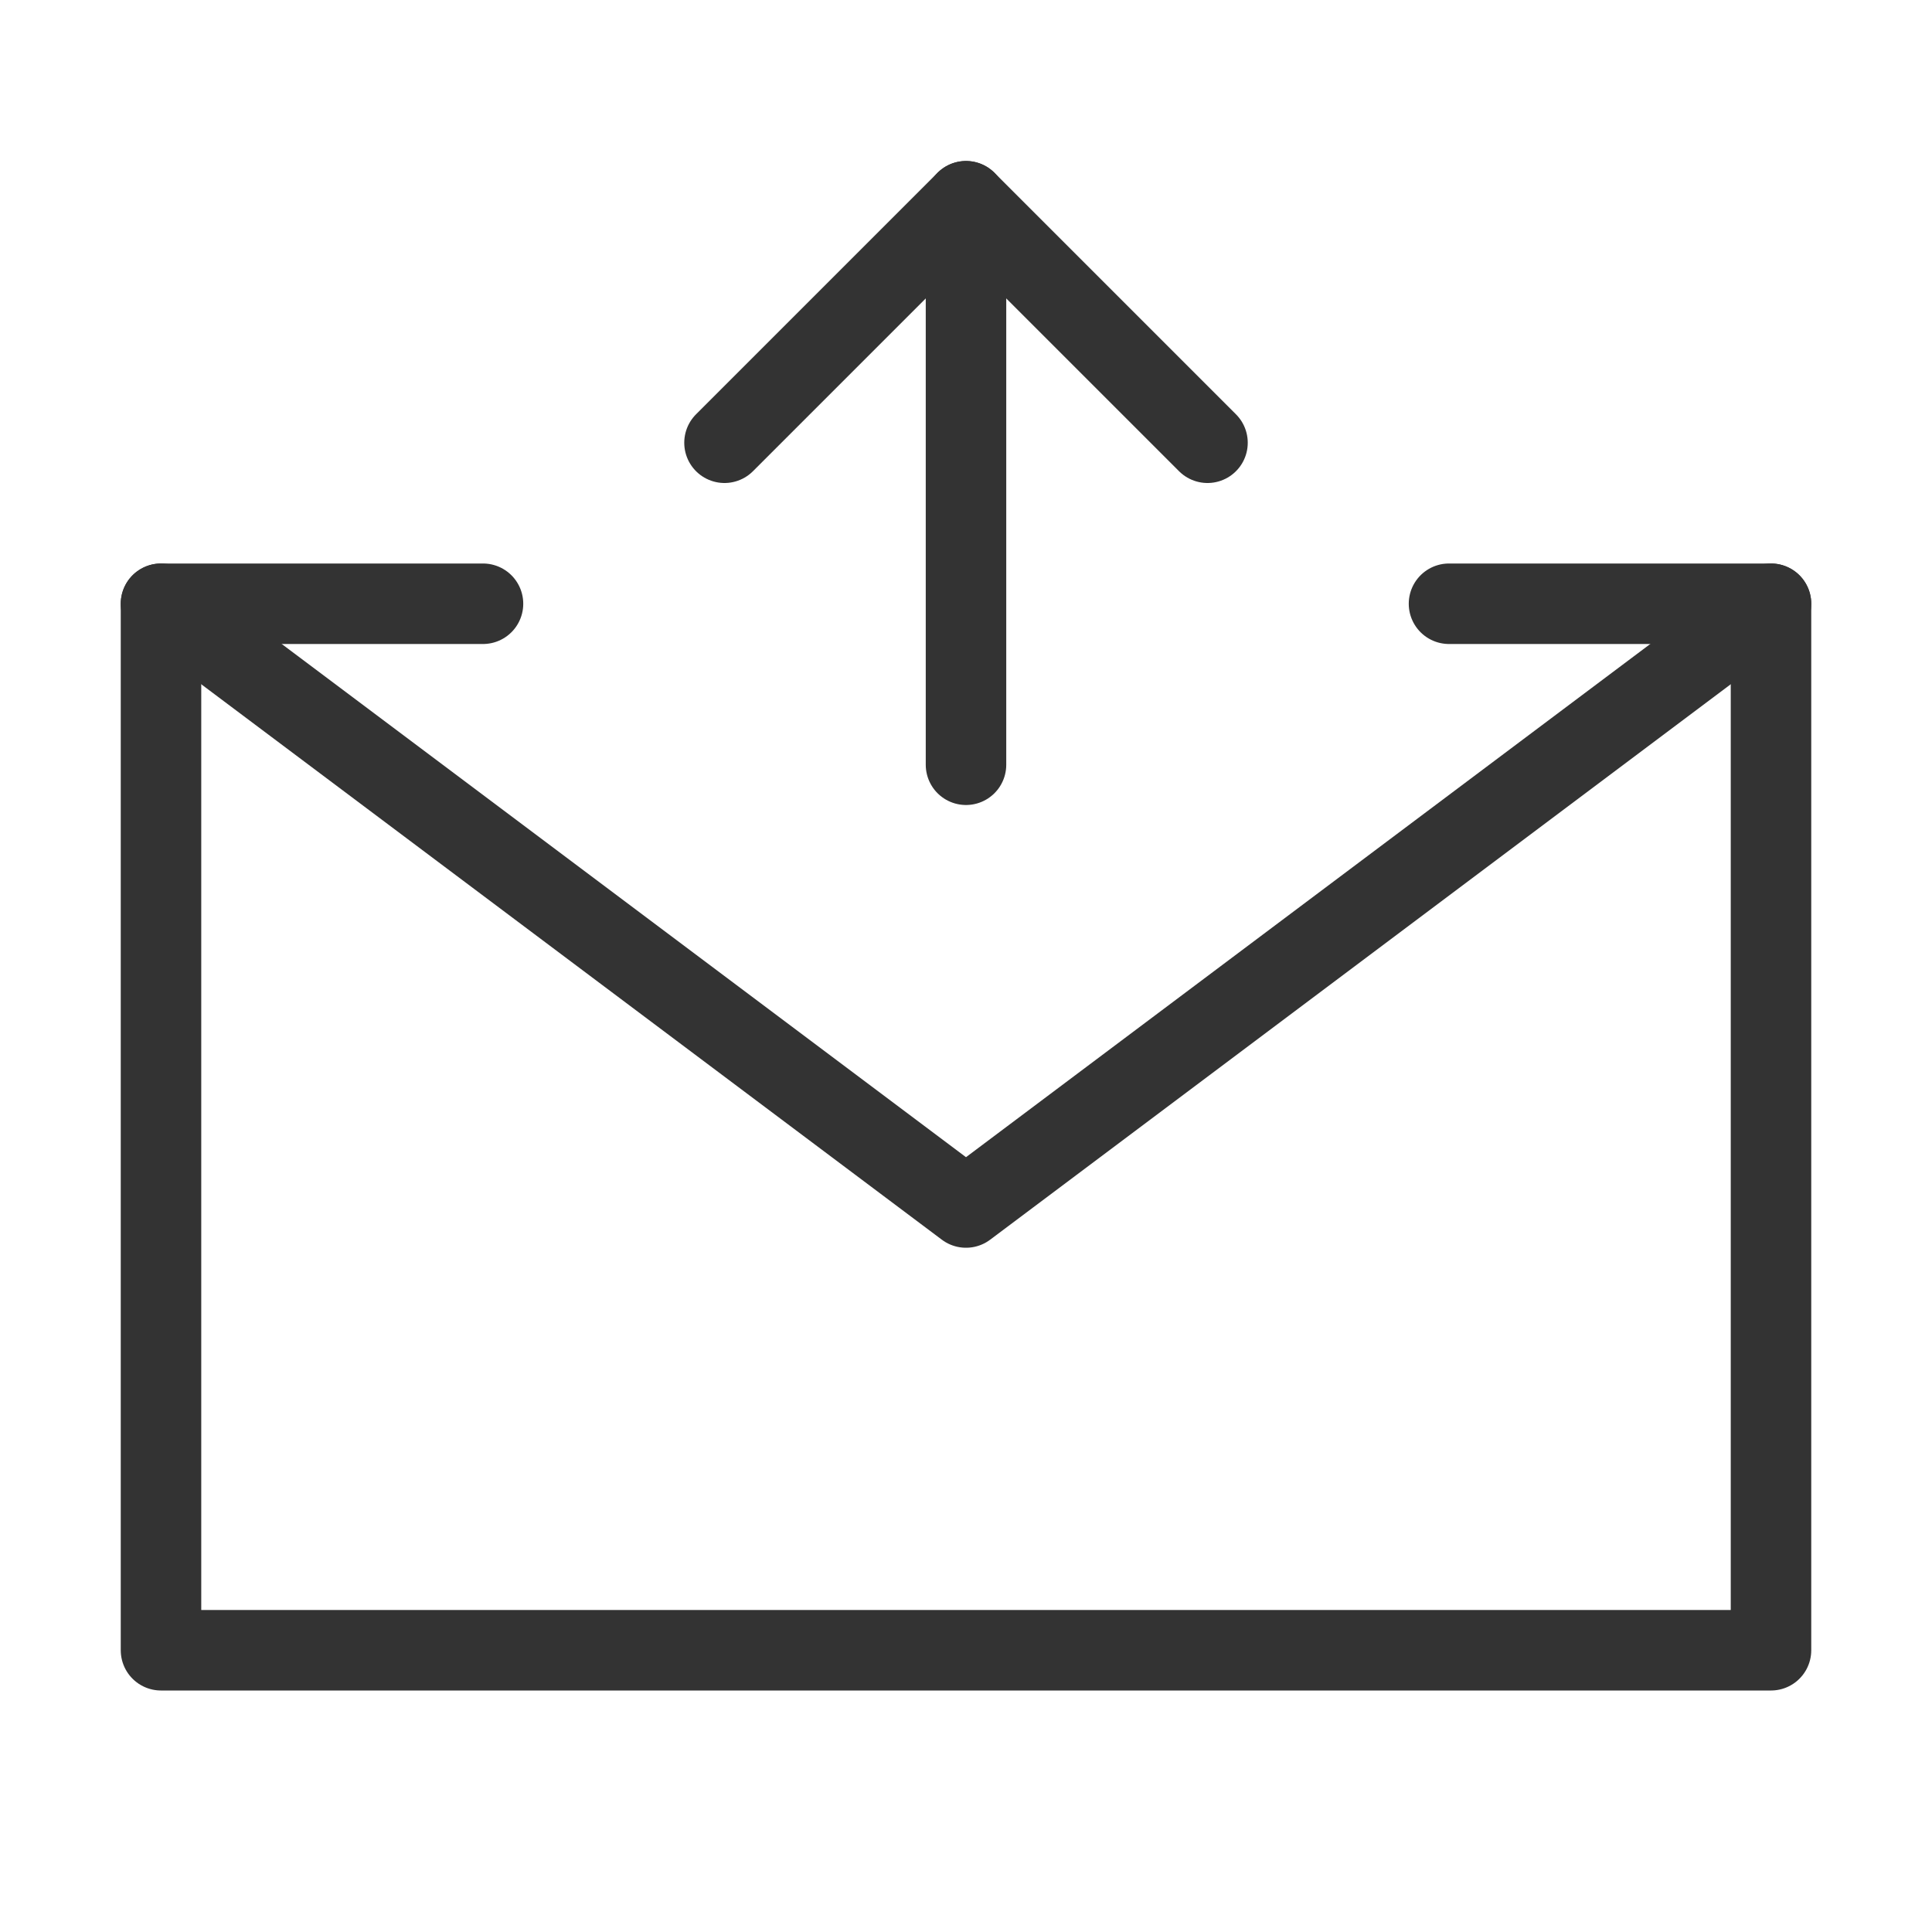 <?xml version="1.0" encoding="UTF-8"?><svg width="24" height="24" viewBox="0 0 48 48" fill="none" xmlns="http://www.w3.org/2000/svg"><path d="M36 15H44V28V41H4V28V15H12" stroke="#333" stroke-width="2" stroke-linecap="round" stroke-linejoin="round"/><path d="M24 19V5" stroke="#333" stroke-width="2" stroke-linecap="round" stroke-linejoin="round"/><path d="M30 11L24 5L18 11" stroke="#333" stroke-width="2" stroke-linecap="round" stroke-linejoin="round"/><path d="M4 15L24 30L44 15" stroke="#333" stroke-width="2" stroke-linecap="round" stroke-linejoin="round"/></svg>